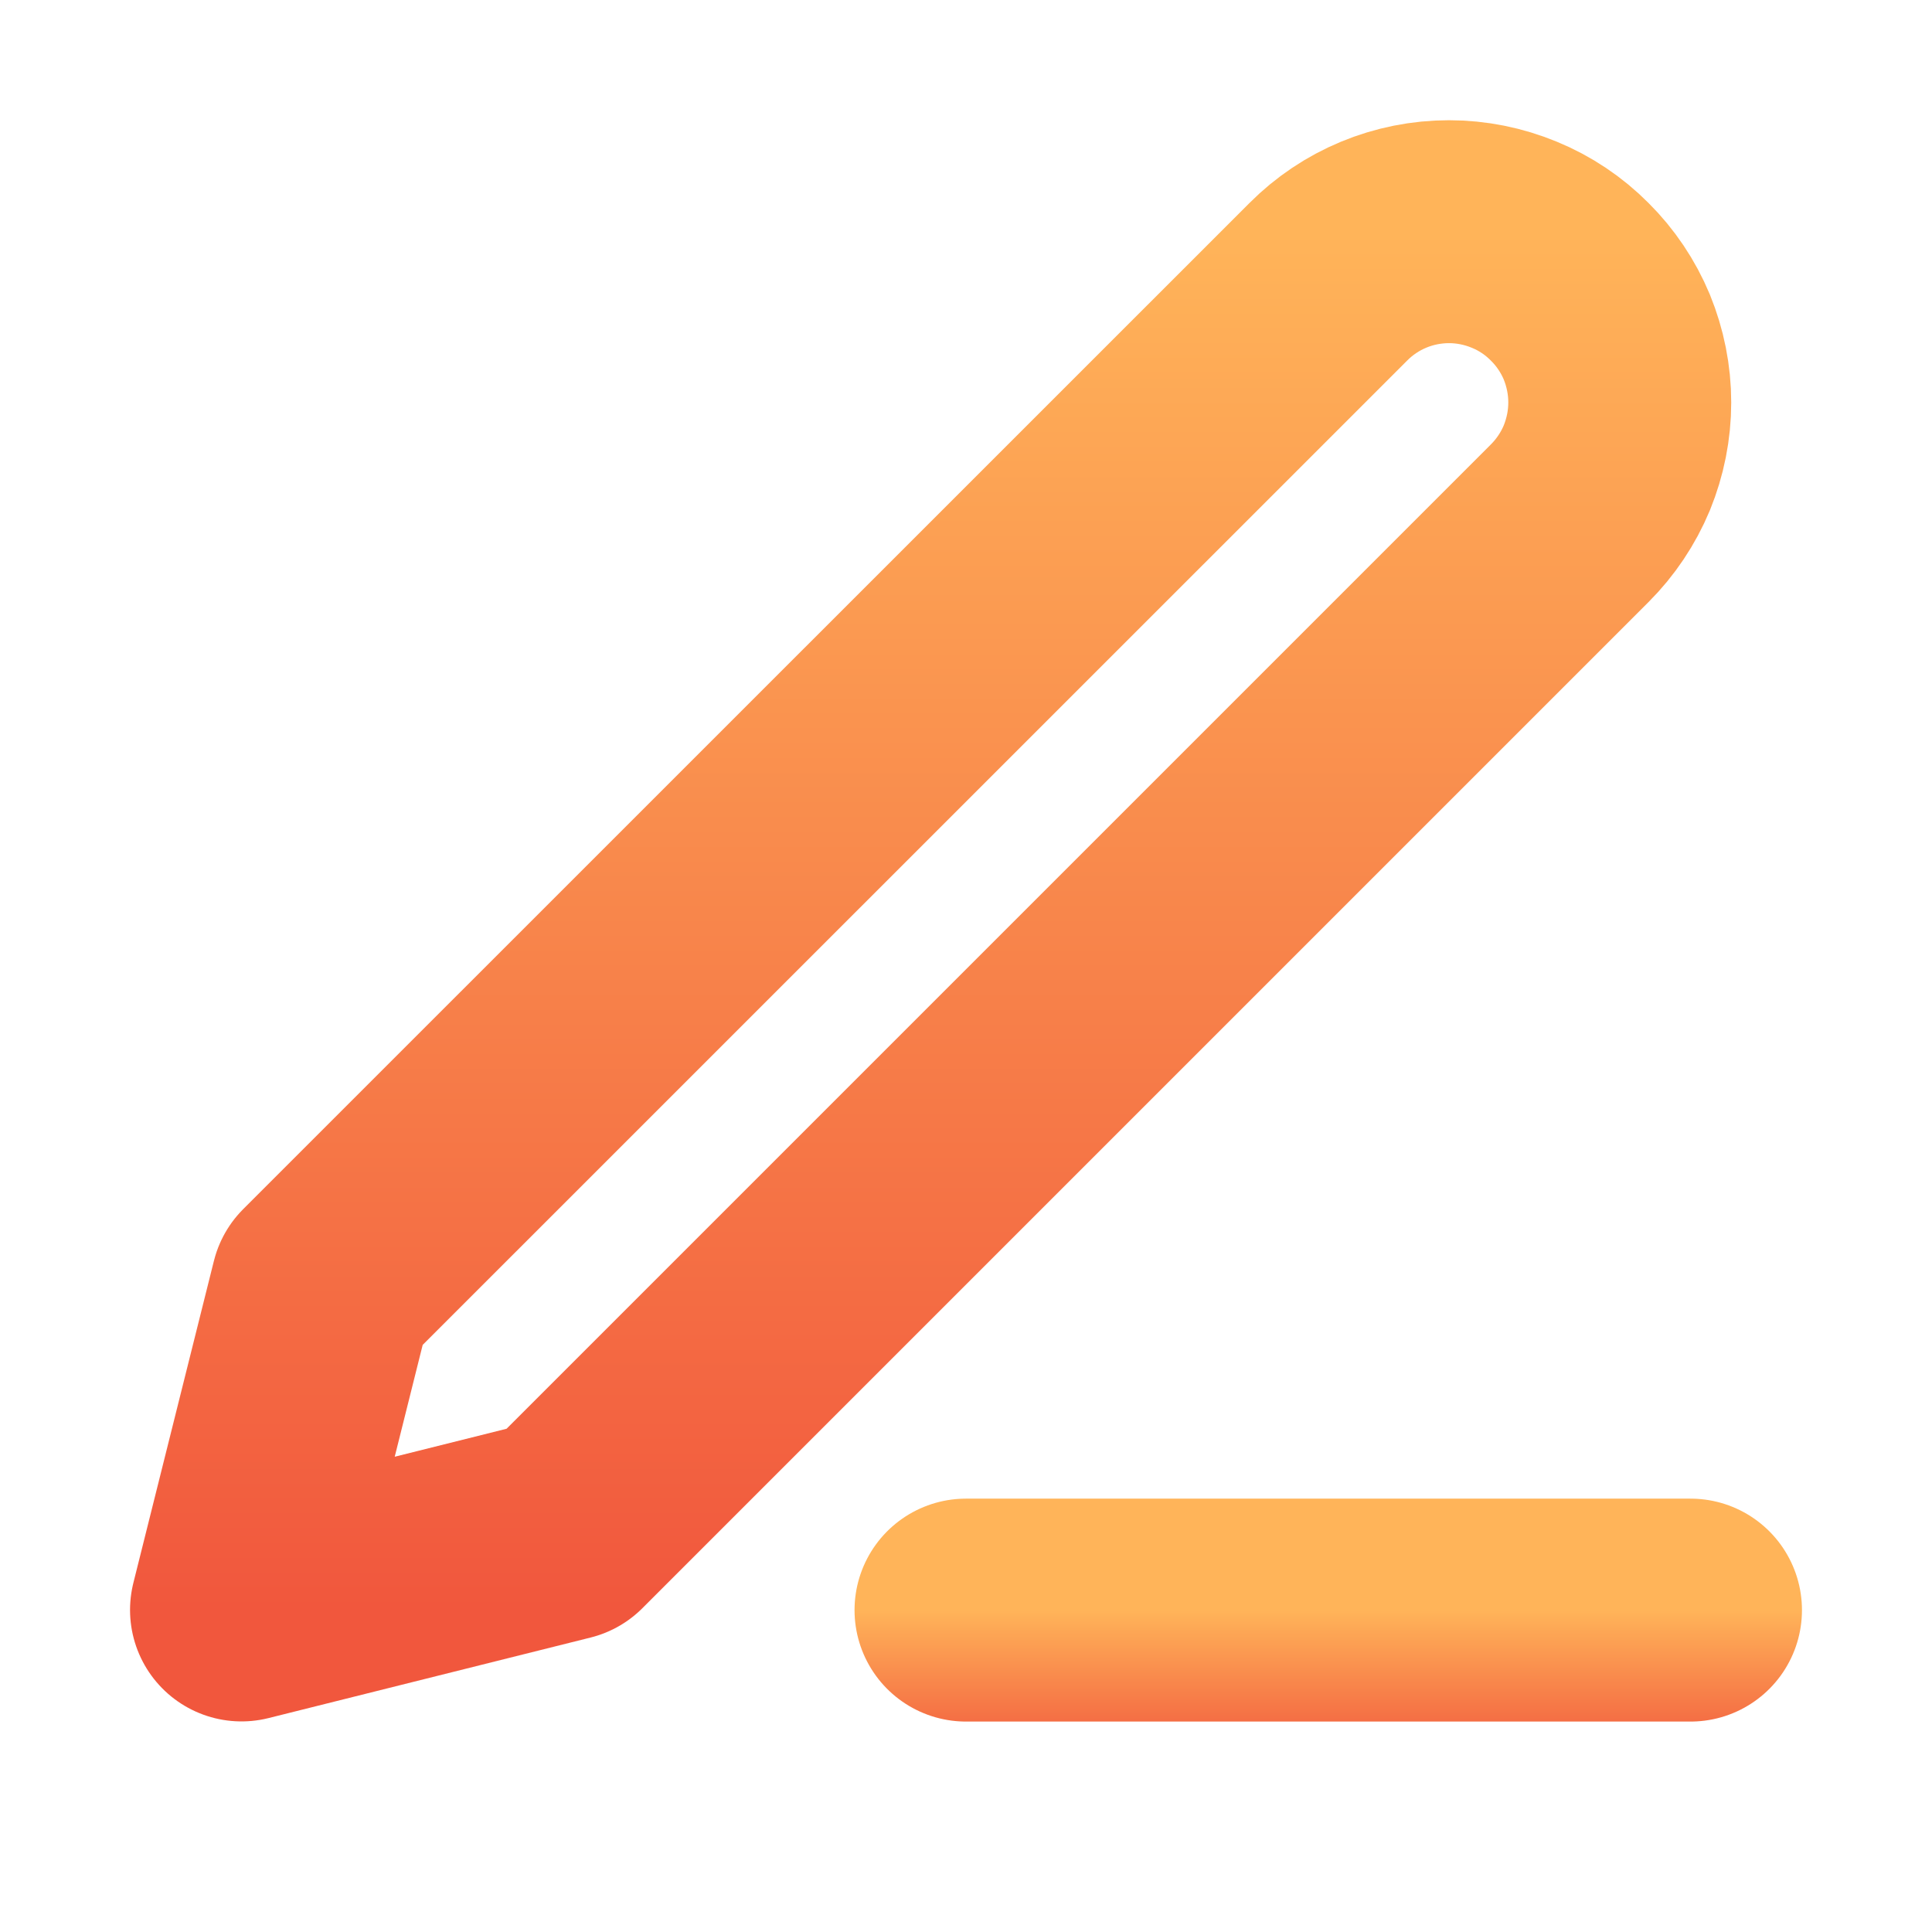 <svg width="13" height="13" viewBox="0 0 13 13" fill="none" xmlns="http://www.w3.org/2000/svg">
<path d="M6.5 10.834H11.375" stroke="url(#paint0_linear_1167_4256)" stroke-width="1.5" stroke-linecap="round" stroke-linejoin="round"/>
<path d="M8.938 1.896C9.153 1.68 9.445 1.559 9.75 1.559C9.901 1.559 10.05 1.589 10.19 1.647C10.329 1.704 10.456 1.789 10.562 1.896C10.669 2.002 10.754 2.129 10.812 2.268C10.869 2.408 10.899 2.557 10.899 2.708C10.899 2.859 10.869 3.008 10.812 3.148C10.754 3.287 10.669 3.414 10.562 3.521L3.792 10.291L1.625 10.833L2.167 8.666L8.938 1.896Z" stroke="url(#paint1_linear_1167_4256)" stroke-width="1.5" stroke-linecap="round" stroke-linejoin="round"/>
<defs>
<linearGradient id="paint0_linear_1167_4256" x1="8.938" y1="10.834" x2="8.938" y2="11.834" gradientUnits="userSpaceOnUse">
<stop stop-color="#FFB459"/>
<stop offset="1" stop-color="#F1573D"/>
</linearGradient>
<linearGradient id="paint1_linear_1167_4256" x1="6.262" y1="1.559" x2="6.262" y2="10.833" gradientUnits="userSpaceOnUse">
<stop stop-color="#FFB459"/>
<stop offset="1" stop-color="#F1573D"/>
</linearGradient>
</defs>
</svg>
